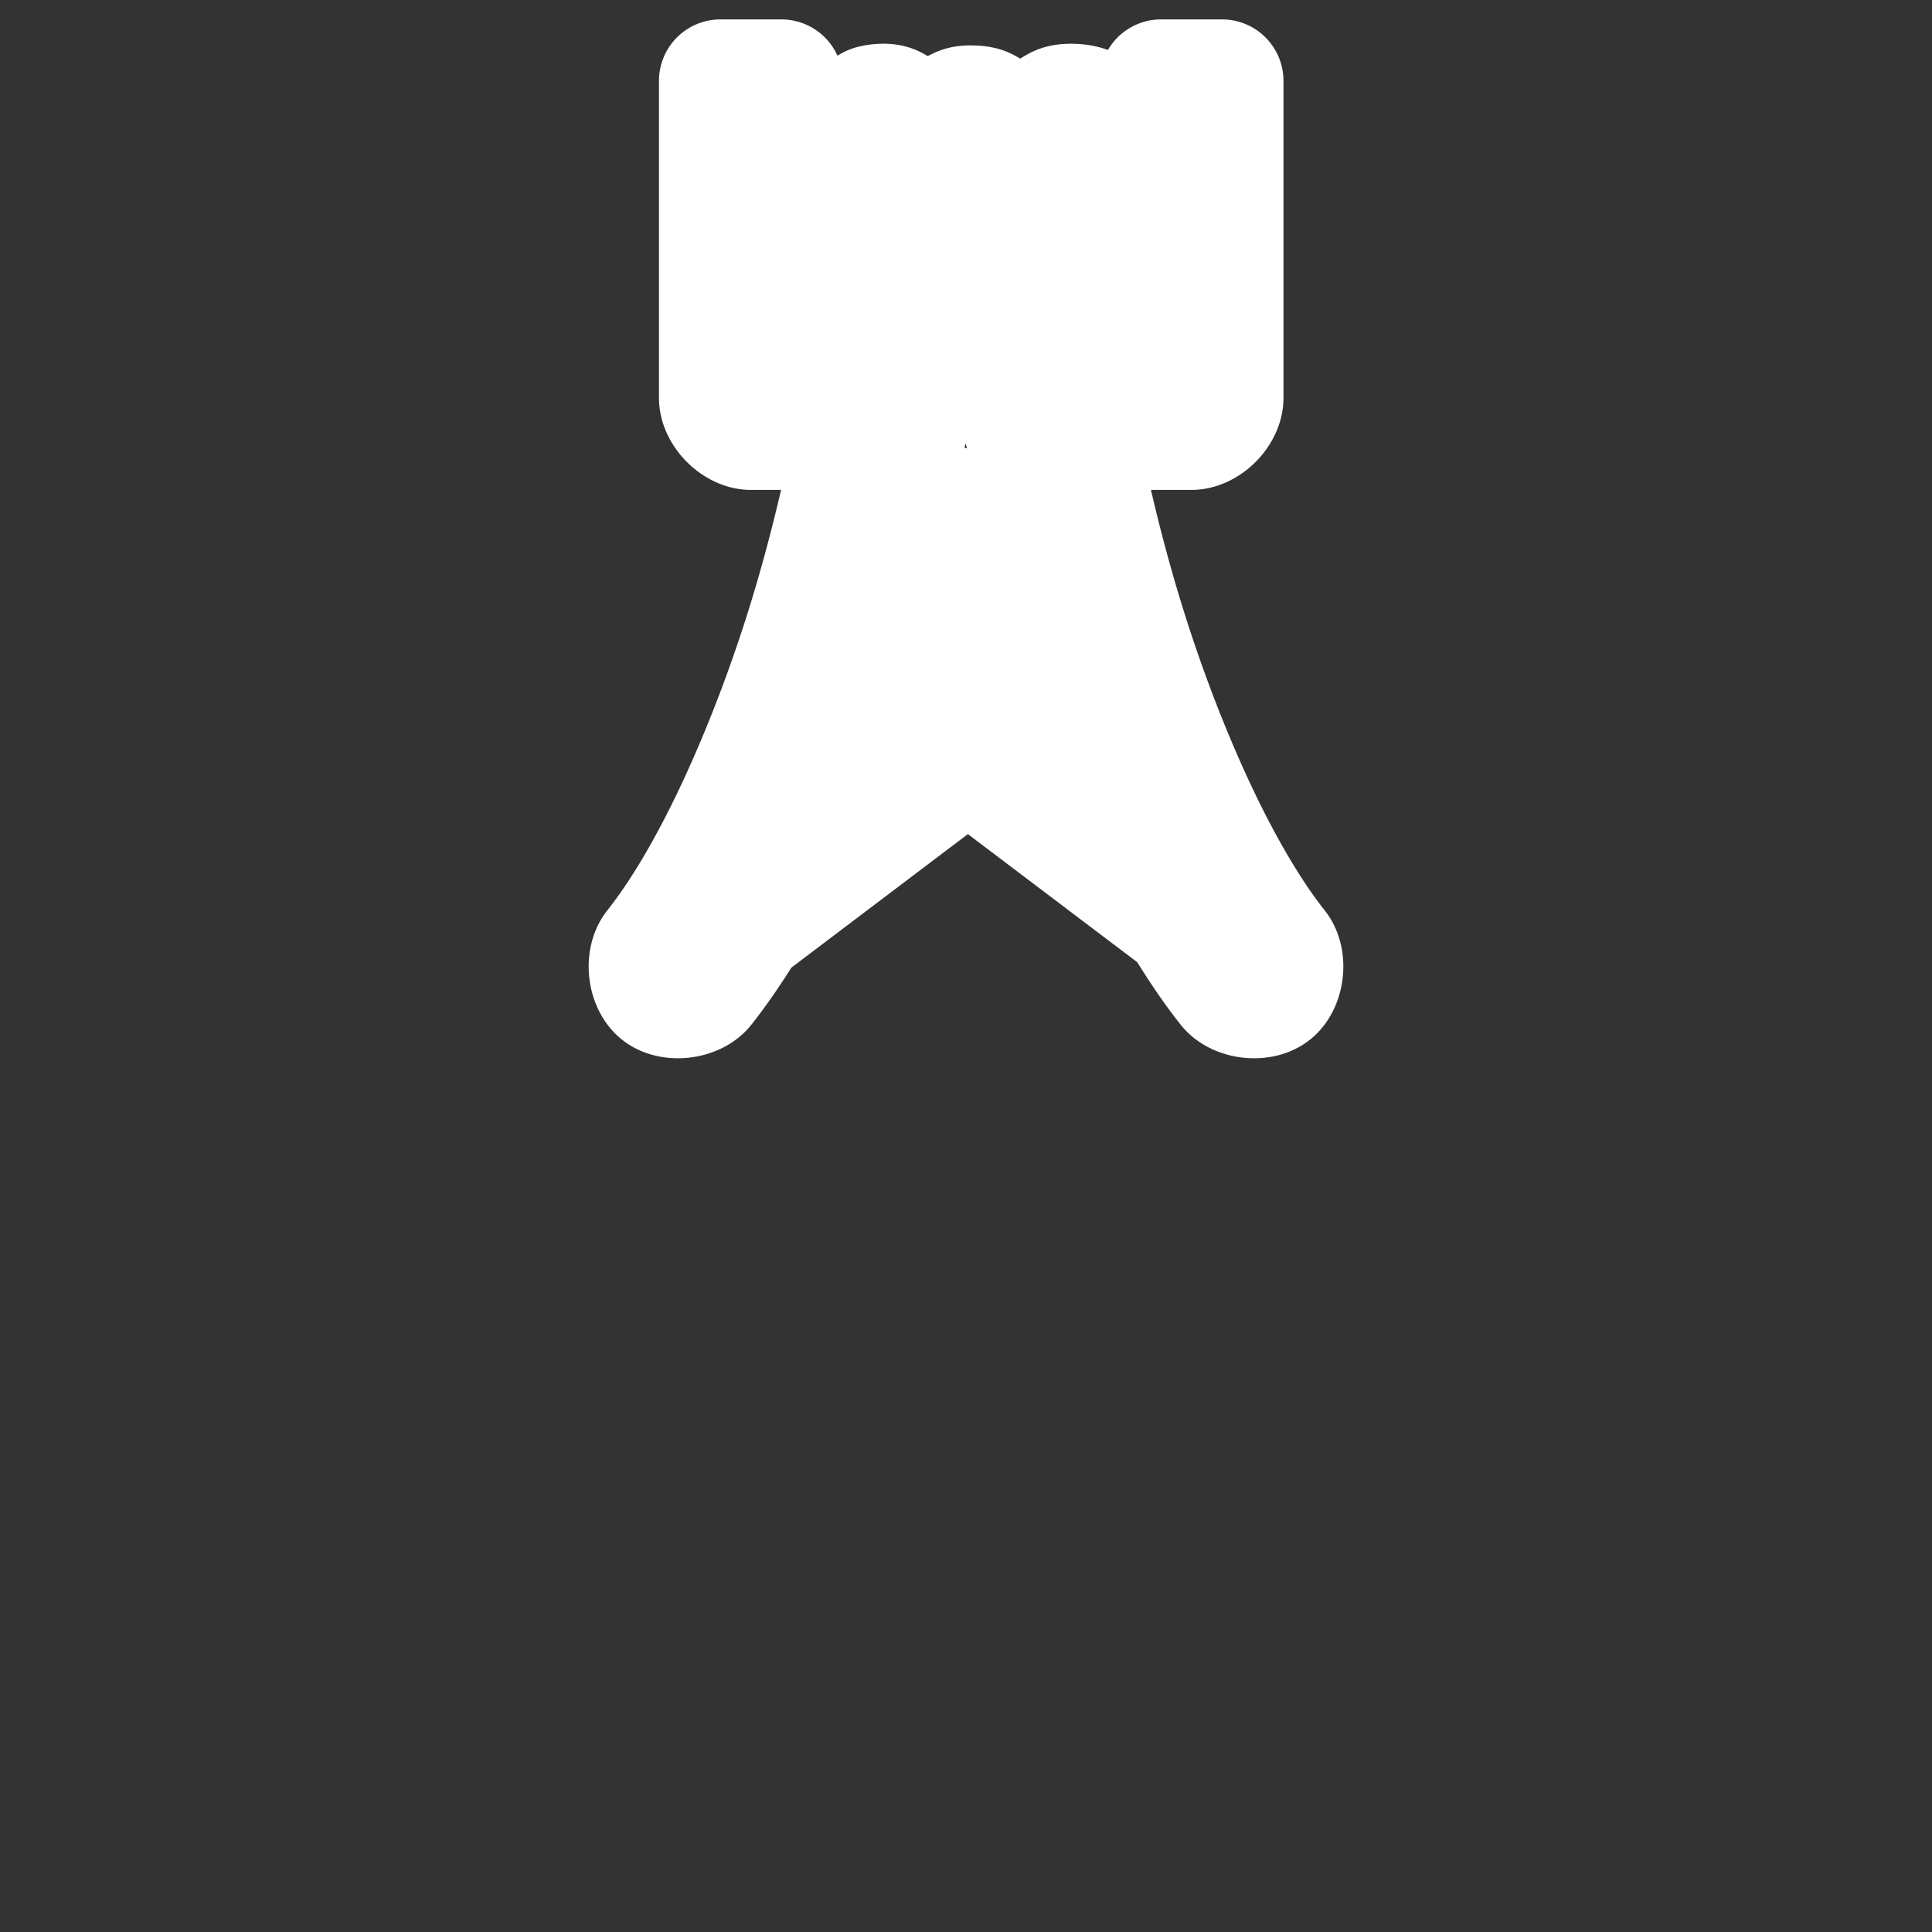 <?xml version="1.0" encoding="UTF-8" standalone="no"?>
<!-- Created with Inkscape (http://www.inkscape.org/) -->

<svg
   xmlns:dc="http://purl.org/dc/elements/1.1/"
   xmlns:cc="http://creativecommons.org/ns#"
   xmlns:rdf="http://www.w3.org/1999/02/22-rdf-syntax-ns#"
   xmlns:svg="http://www.w3.org/2000/svg"
   xmlns="http://www.w3.org/2000/svg"
   xmlns:sodipodi="http://sodipodi.sourceforge.net/DTD/sodipodi-0.dtd"
   xmlns:inkscape="http://www.inkscape.org/namespaces/inkscape"
   version="1.0"
   width="580"
   height="580"
   id="svg2"
   sodipodi:version="0.32"
   inkscape:version="0.92.3 (2405546, 2018-03-11)"
   sodipodi:docname="water_tower_m.svg"
   inkscape:output_extension="org.inkscape.output.svg.inkscape">
  <rect width="100%" height="100%" fill="#333333" stroke="none"/>
  <sodipodi:namedview
     inkscape:window-height="1006"
     inkscape:window-width="1920"
     inkscape:pageshadow="2"
     inkscape:pageopacity="0.0"
     guidetolerance="10.0"
     gridtolerance="10.0"
     objecttolerance="10.0"
     borderopacity="1.0"
     bordercolor="#666666"
     pagecolor="#ffffff"
     id="base"
     inkscape:zoom="1.4142136"
     inkscape:cx="250.43533"
     inkscape:cy="343.21932"
     inkscape:window-x="1920"
     inkscape:window-y="0"
     inkscape:current-layer="svg2"
     showgrid="false"
     inkscape:window-maximized="1" />
  <defs
     id="defs4">
    <inkscape:perspective
       sodipodi:type="inkscape:persp3d"
       inkscape:vp_x="0 : 290 : 1"
       inkscape:vp_y="0 : 1000 : 0"
       inkscape:vp_z="580 : 290 : 1"
       inkscape:persp3d-origin="290 : 193.33333 : 1"
       id="perspective2441" />
  </defs>
  <path
     sodipodi:type="inkscape:offset"
     inkscape:radius="18.439091"
     inkscape:original="M 216.26953 24.267578 L 216.26953 33.435547 L 216.26953 119.46875 A 9.1680224 9.1680224 0 0 0 225.4375 128.63672 L 257.03906 128.63672 C 256.39891 132.76174 255.45434 138.10735 254.16992 144.05273 C 251.51699 156.33279 247.53112 171.9915 242.28906 188.75977 C 231.80494 222.2963 216.04666 260.36626 196.80078 284.72461 A 9.1680224 9.1680224 0 1 0 211.1875 296.08984 C 215.67036 290.41617 219.89561 284.24405 223.88086 277.72852 L 290.56836 227.28516 L 355.14844 276.13477 C 359.41508 283.24119 363.96481 289.95441 368.8125 296.08984 A 9.1680224 9.1680224 0 1 0 383.19922 284.72461 C 363.95334 260.36626 348.19506 222.2963 337.71094 188.75977 C 332.46888 171.9915 328.48301 156.33279 325.83008 144.05273 C 324.54566 138.10735 323.60109 132.76174 322.96094 128.63672 L 357.69727 128.63672 A 9.1680224 9.1680224 0 0 0 366.86523 119.46875 L 366.86523 33.435547 L 366.86523 24.267578 L 348.53125 24.267578 L 348.53125 33.435547 L 348.53125 110.30273 L 234.60352 110.30273 L 234.60352 33.435547 L 234.60352 24.267578 L 216.26953 24.267578 z M 264.58203 31.574219 C 259.94739 31.856359 254.86781 37.47555 250.33594 37.8125 C 250.25374 37.8135 250.17003 37.8135 250.08789 37.8125 L 250.08789 52.679688 C 250.17009 52.680687 250.2538 52.696712 250.33594 52.695312 C 254.86781 52.415352 259.94739 46.653811 264.58203 46.457031 C 269.09674 46.176731 273.13035 51.395634 277.67969 51.507812 C 282.29719 51.564712 286.98216 46.793414 291.92578 46.933594 C 296.80091 47.045104 301.76234 52.247333 306.74023 52.220703 C 311.63211 52.051963 316.2671 46.513081 321.36523 46.457031 C 325.13125 46.437231 329.17851 49.368466 333.05078 50.972656 L 333.05078 36.060547 C 329.17851 34.468107 325.13125 31.574219 321.36523 31.574219 C 316.2671 31.630819 311.63211 37.169091 306.74023 37.337891 C 301.76234 37.365291 296.80091 32.176583 291.92578 32.064453 C 286.98216 31.868243 282.29719 36.666645 277.67969 36.609375 C 273.13069 36.469935 269.09674 31.349959 264.58203 31.574219 z M 265.00781 59.320312 C 264.86759 59.317312 264.72323 59.327814 264.58203 59.333984 C 259.94739 59.614424 254.86781 65.220644 250.33594 65.558594 C 250.25374 65.559594 250.17003 65.559594 250.08789 65.558594 L 250.08789 80.441406 C 250.17009 80.442406 250.2538 80.442406 250.33594 80.441406 C 254.86781 80.102986 259.94739 74.483075 264.58203 74.203125 C 269.09674 73.978295 273.13035 79.098531 277.67969 79.238281 C 282.29719 79.294481 286.98216 74.496589 291.92578 74.693359 C 296.80091 74.805969 301.76234 79.995317 306.74023 79.966797 C 311.63211 79.799007 316.2671 74.257775 321.36523 74.203125 C 325.13125 74.203125 329.17851 77.097623 333.05078 78.689453 L 333.05078 63.820312 C 329.17815 62.228023 325.13125 59.333984 321.36523 59.333984 C 316.2671 59.391184 311.63211 64.914721 306.74023 65.082031 C 301.76234 65.110531 296.80091 59.923667 291.92578 59.810547 C 286.98216 59.613767 282.29719 64.411529 277.67969 64.355469 C 273.27296 64.219479 269.35336 59.415833 265.00781 59.320312 z M 275.72852 128.63672 L 304.27148 128.63672 C 304.60602 131.07416 305.07647 133.82677 305.65234 136.87305 L 289.71094 151.62891 L 274.26172 137.32812 C 274.87823 134.09721 275.37743 131.19479 275.72852 128.63672 z M 309.17773 153.59766 C 310.64618 159.99549 312.40468 167.03822 314.44922 174.52734 L 300.50781 161.62305 L 309.17773 153.59766 z M 270.71875 154.03711 L 278.91602 161.62305 L 265.74219 173.81836 C 267.65813 166.76354 269.31793 160.11438 270.71875 154.03711 z M 289.71094 171.61719 L 312.25977 192.48828 L 290.56836 208.89648 L 267.93359 191.77539 L 289.71094 171.61719 z M 257.26172 202.09375 L 278.41211 218.0918 L 239.86914 247.24609 C 246.61823 232.38524 252.38718 216.93129 257.26172 202.09375 z M 322.9668 202.7793 C 327.65203 216.9783 333.16004 231.7157 339.55664 245.95117 L 302.72461 218.0918 L 322.9668 202.7793 z "
     style="clip-rule:evenodd;fill:#ffffff;fill-opacity:1;fill-rule:evenodd;stroke:none;stroke-width:0.611;stroke-opacity:1"
     id="path2"
     d="m 216.27,5.828 a 18.441,18.441 0 0 0 -18.439,18.439 v 9.168 86.033 c 8e-5,14.455 13.152,27.607 27.607,27.607 h 9.045 c -2.471,10.615 -5.613,22.811 -9.793,36.182 -10.1,32.307 -25.87,69.168 -42.357,90.035 l 0.16,-0.197 c -9.197,11.316 -7.132,30.035 4.311,39.074 11.432,9.031 30.092,6.717 38.982,-4.822 4.209,-5.341 8.091,-11.018 11.789,-16.857 l 52.994,-40.086 50.84,38.455 c 3.998,6.428 8.215,12.66 12.811,18.49 8.891,11.536 27.548,13.851 38.979,4.82 11.443,-9.039 13.507,-27.758 4.311,-39.074 l 0.16,0.197 c -16.487,-20.867 -32.258,-57.728 -42.357,-90.035 -4.18,-13.371 -7.322,-25.567 -9.793,-36.182 h 12.18 c 14.455,-1e-4 27.607,-13.152 27.607,-27.607 V 33.436 24.268 A 18.441,18.441 0 0 0 366.865,5.828 h -18.334 a 18.441,18.441 0 0 0 -15.914,9.17 c -2.809,-1.002 -6.265,-1.863 -11.252,-1.863 a 18.441,18.441 0 0 0 -0.205,0.002 c -7.858,0.087 -12.123,2.738 -14.877,4.463 -2.56,-1.497 -6.4,-3.745 -13.775,-3.951 -7.072,-0.245 -11.219,1.748 -14.006,3.189 -2.811,-1.71 -7.466,-4.046 -14.834,-3.68 a 18.441,18.441 0 0 0 -0.207,0.012 c -6.109,0.372 -9.479,1.981 -12.053,3.549 A 18.441,18.441 0 0 0 234.604,5.828 Z m 76.084,35.549 0.305,0.01 c -0.054,-0.002 -0.092,0.01 -0.146,0.008 -0.06,-0.002 -0.098,-0.016 -0.158,-0.018 z m -2.477,91.816 0.395,1.199 -0.271,0.236 -0.463,-0.404 z" />
</svg>
